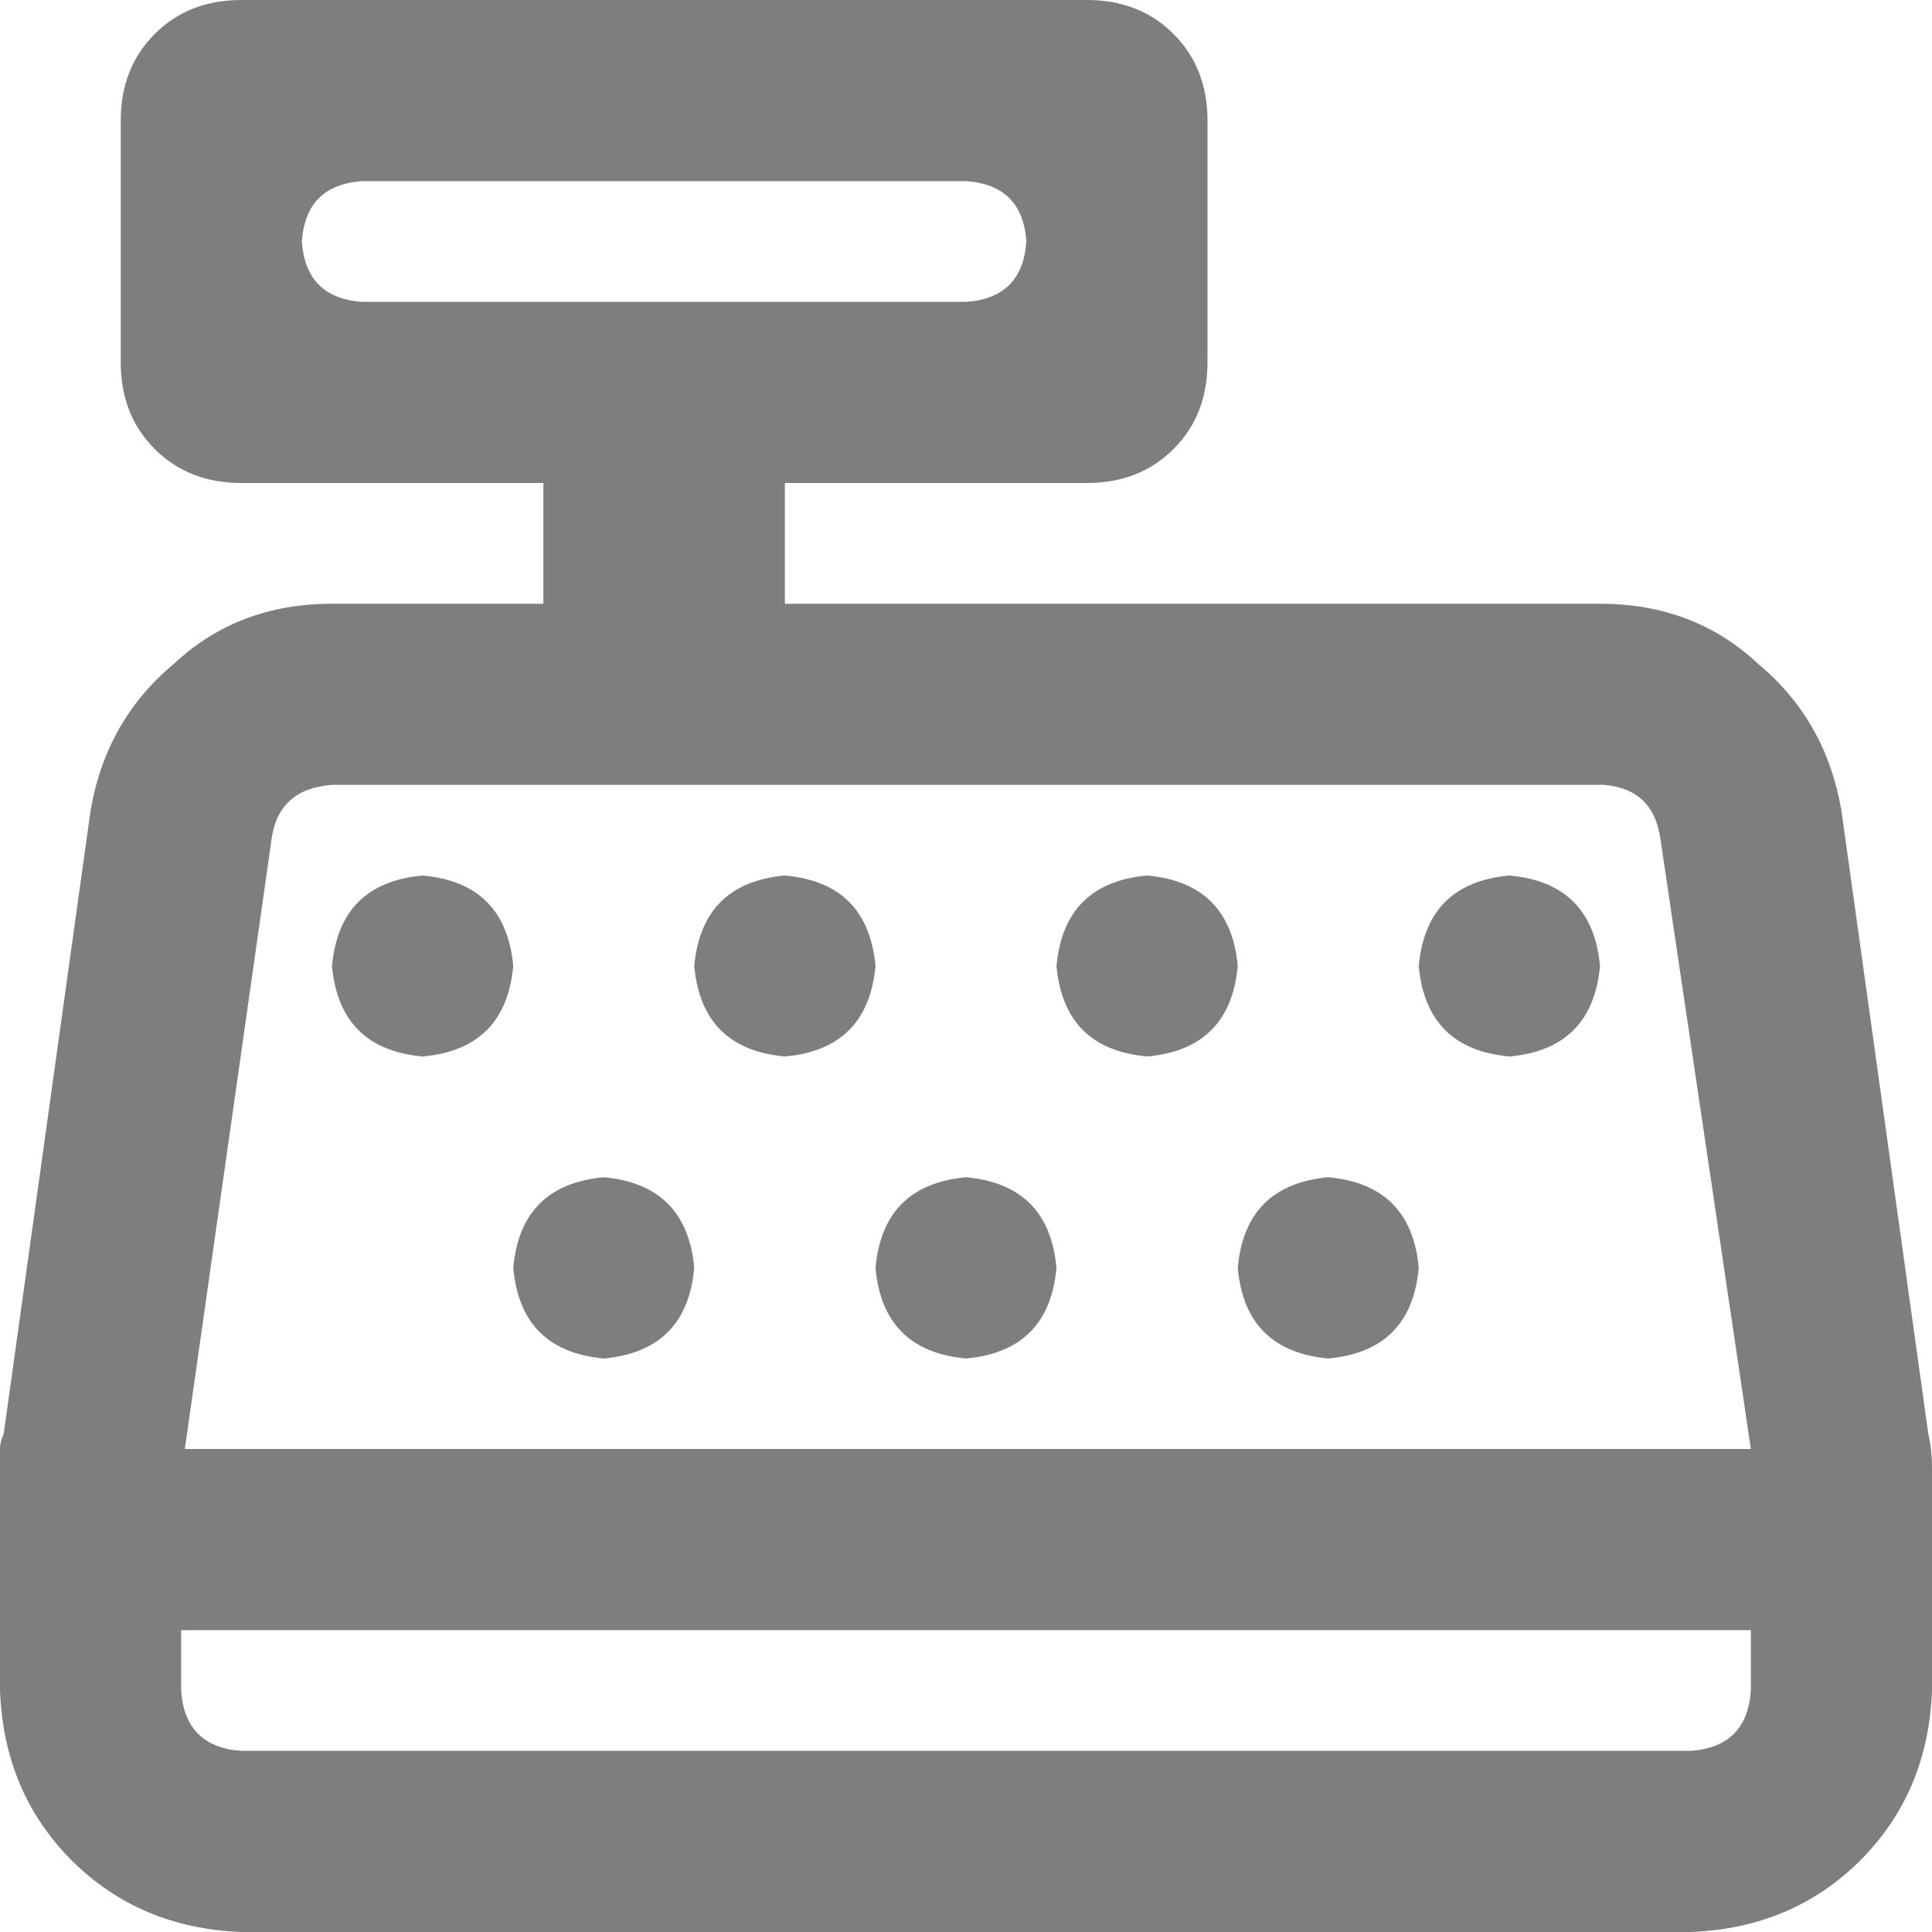 <svg width="12" height="12" viewBox="0 0 12 12" fill="none" xmlns="http://www.w3.org/2000/svg">
<path d="M1.5 0C1.281 0 1.102 0.07 0.961 0.211C0.82 0.352 0.75 0.531 0.75 0.75V2.25C0.75 2.469 0.82 2.648 0.961 2.789C1.102 2.93 1.281 3 1.5 3H3.375V3.75H2.062C1.672 3.75 1.344 3.875 1.078 4.125C0.797 4.359 0.625 4.664 0.562 5.039L0.023 8.906C0.008 8.938 0 8.969 0 9C0 9.031 0 9.07 0 9.117V10.5C0.016 10.922 0.164 11.273 0.445 11.555C0.727 11.836 1.078 11.984 1.5 12H10.5C10.922 11.984 11.273 11.836 11.555 11.555C11.836 11.273 11.984 10.922 12 10.5V9.117C12 9.039 11.992 8.969 11.977 8.906L11.438 5.039C11.375 4.664 11.203 4.359 10.922 4.125C10.656 3.875 10.328 3.75 9.938 3.75H4.875V3H6.75C6.969 3 7.148 2.93 7.289 2.789C7.43 2.648 7.5 2.469 7.5 2.25V0.75C7.5 0.531 7.43 0.352 7.289 0.211C7.148 0.07 6.969 0 6.75 0H1.5ZM2.25 1.125H6C6.234 1.141 6.359 1.266 6.375 1.5C6.359 1.734 6.234 1.859 6 1.875H2.25C2.016 1.859 1.891 1.734 1.875 1.5C1.891 1.266 2.016 1.141 2.25 1.125ZM1.125 10.5V10.125H10.875V10.5C10.859 10.734 10.734 10.859 10.5 10.875H1.5C1.266 10.859 1.141 10.734 1.125 10.5ZM10.312 5.203L10.875 9H1.148L1.688 5.203C1.719 5 1.844 4.891 2.062 4.875H9.961C10.164 4.891 10.281 5 10.312 5.203ZM2.625 5.438C2.281 5.469 2.094 5.656 2.062 6C2.094 6.344 2.281 6.531 2.625 6.562C2.969 6.531 3.156 6.344 3.188 6C3.156 5.656 2.969 5.469 2.625 5.438ZM4.312 6C4.344 6.344 4.531 6.531 4.875 6.562C5.219 6.531 5.406 6.344 5.438 6C5.406 5.656 5.219 5.469 4.875 5.438C4.531 5.469 4.344 5.656 4.312 6ZM3.75 7.312C3.406 7.344 3.219 7.531 3.188 7.875C3.219 8.219 3.406 8.406 3.75 8.438C4.094 8.406 4.281 8.219 4.312 7.875C4.281 7.531 4.094 7.344 3.75 7.312ZM6.562 6C6.594 6.344 6.781 6.531 7.125 6.562C7.469 6.531 7.656 6.344 7.688 6C7.656 5.656 7.469 5.469 7.125 5.438C6.781 5.469 6.594 5.656 6.562 6ZM6 7.312C5.656 7.344 5.469 7.531 5.438 7.875C5.469 8.219 5.656 8.406 6 8.438C6.344 8.406 6.531 8.219 6.562 7.875C6.531 7.531 6.344 7.344 6 7.312ZM8.812 6C8.844 6.344 9.031 6.531 9.375 6.562C9.719 6.531 9.906 6.344 9.938 6C9.906 5.656 9.719 5.469 9.375 5.438C9.031 5.469 8.844 5.656 8.812 6ZM8.25 7.312C7.906 7.344 7.719 7.531 7.688 7.875C7.719 8.219 7.906 8.406 8.25 8.438C8.594 8.406 8.781 8.219 8.812 7.875C8.781 7.531 8.594 7.344 8.25 7.312Z" fill="#7D7E80"/>
</svg>

